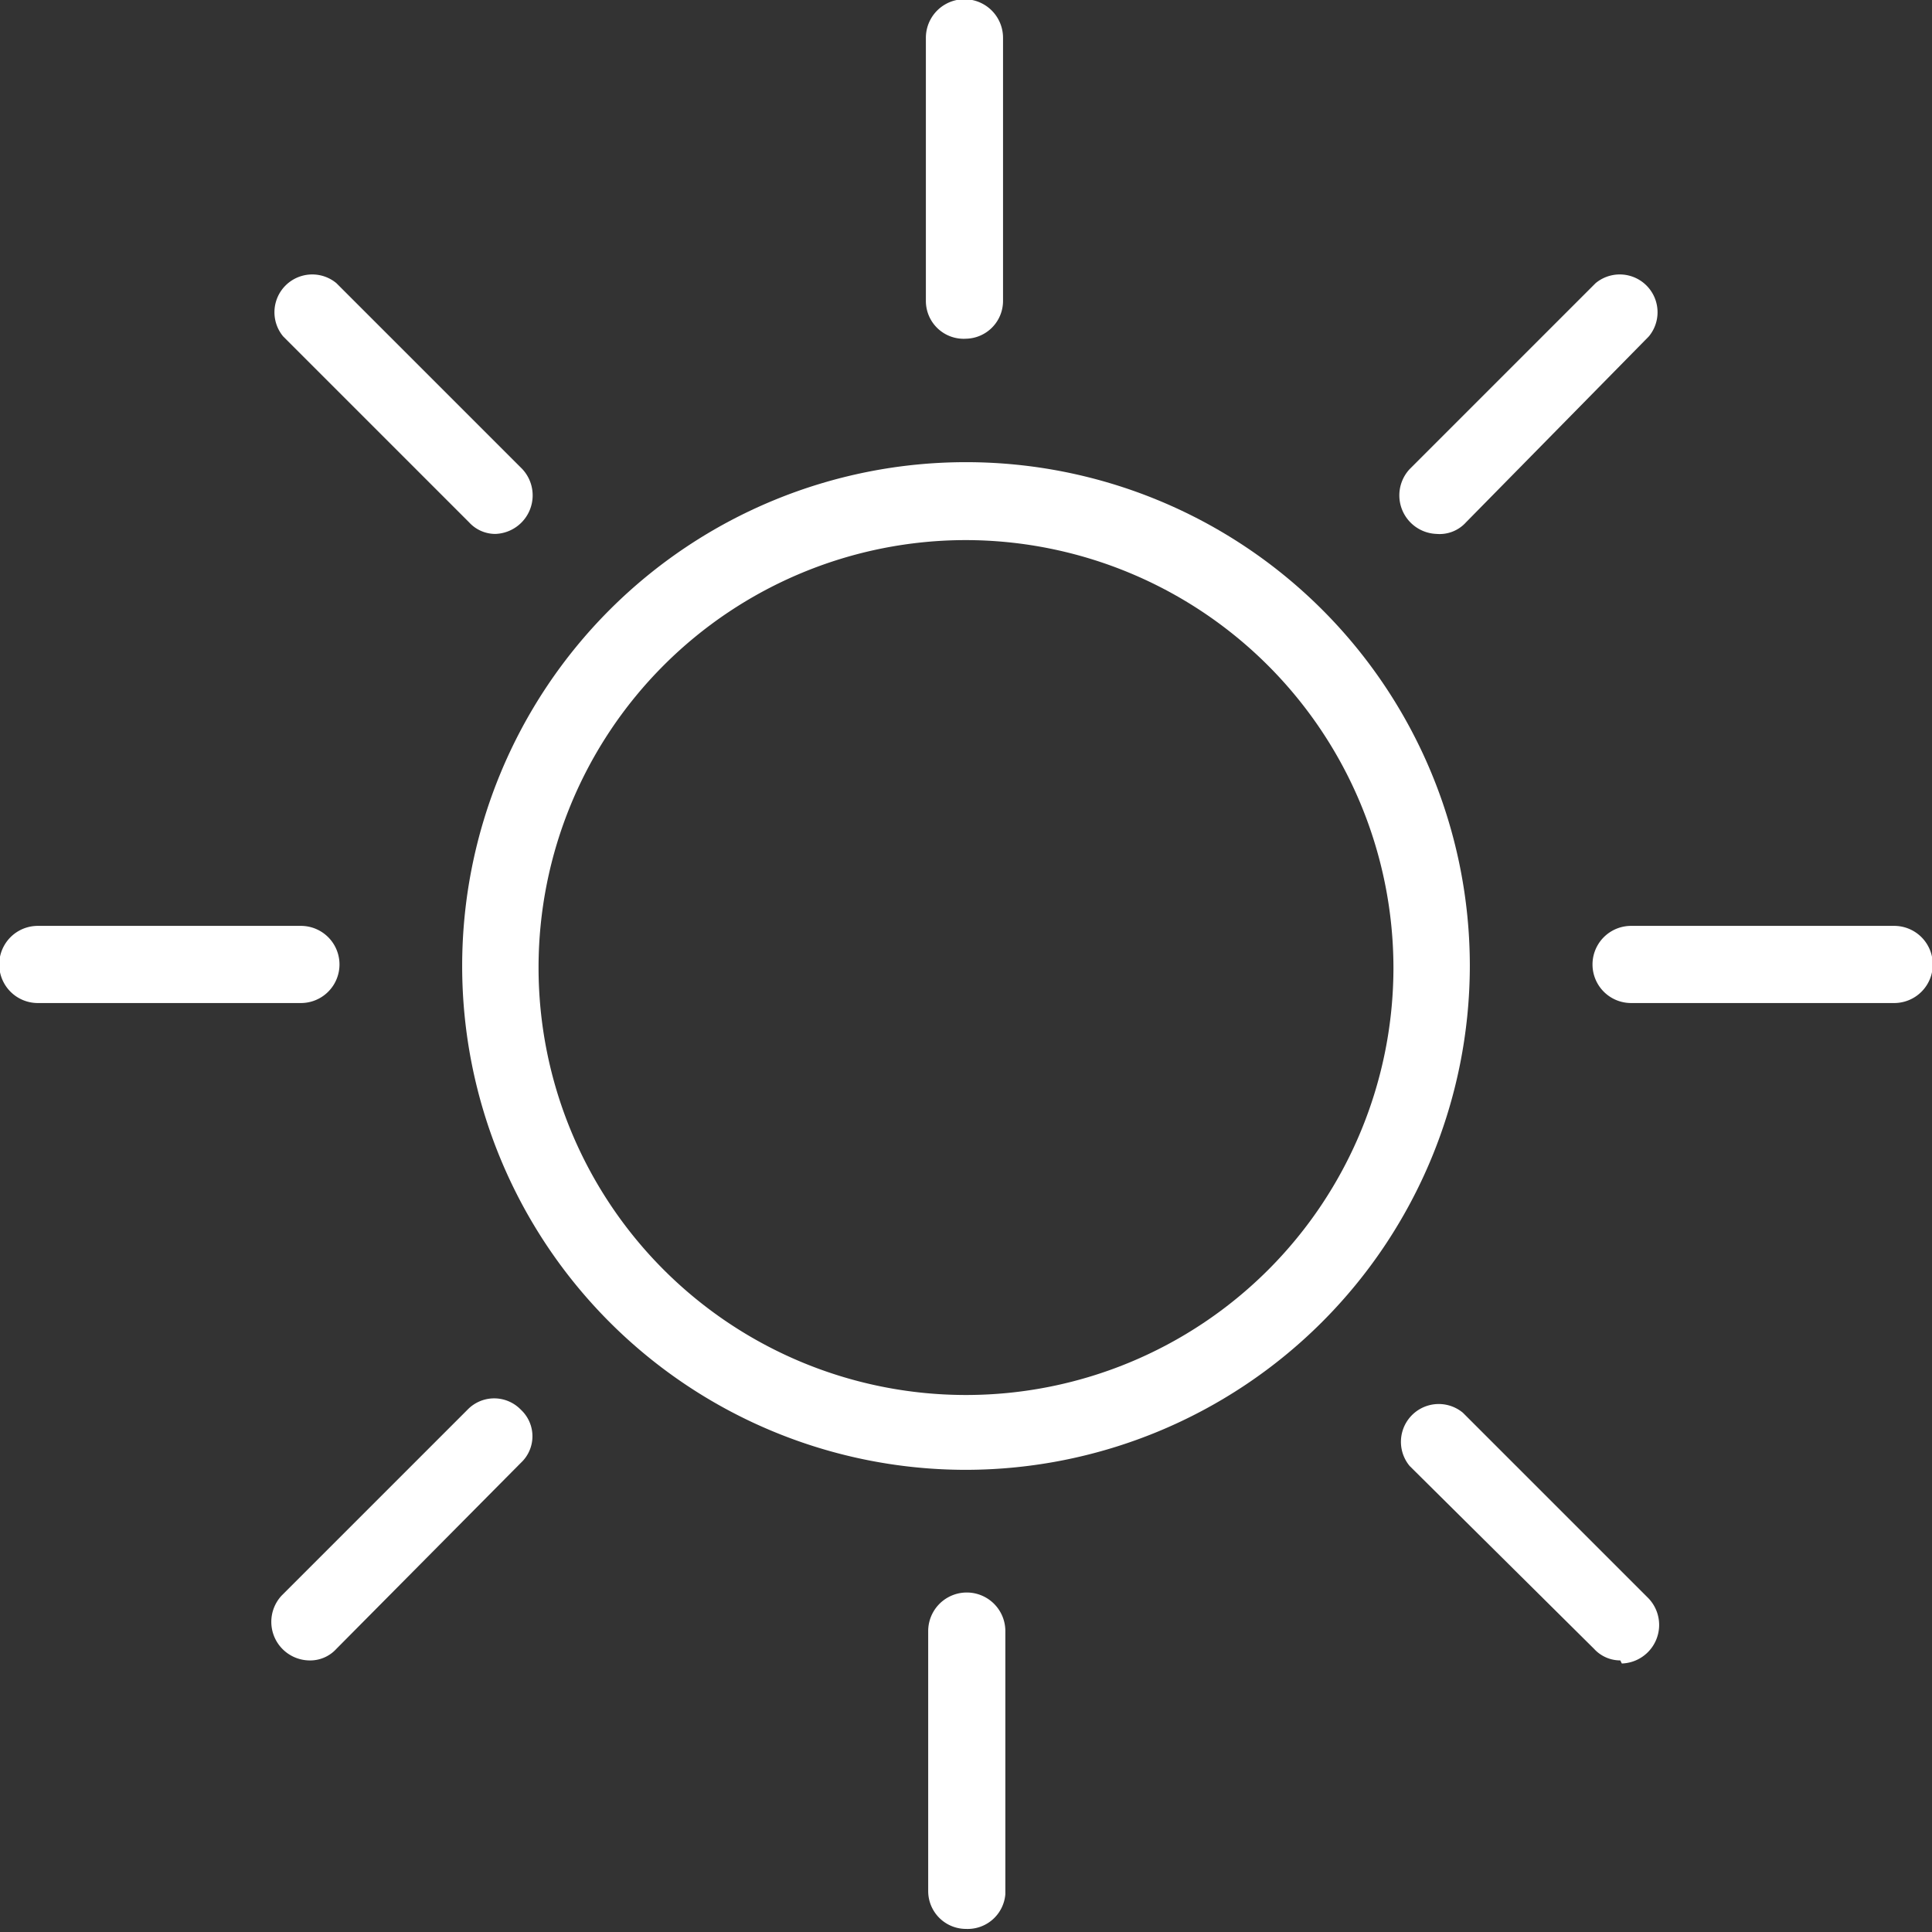 <svg xmlns="http://www.w3.org/2000/svg" viewBox="0 0 25.04 25.04"><rect x="0" y="0" width="25.04" height="25.04" fill="#333333" stroke="none"/><defs><style>.cls-1{fill:#fff;}</style></defs><g id="Capa_2" data-name="Capa 2"><g id="Layer_1" data-name="Layer 1"><path class="cls-1" d="M12.52,19.05a6.53,6.53,0,1,1,6.53-6.53A6.54,6.54,0,0,1,12.52,19.05ZM12.52,7a5.54,5.54,0,1,0,5.54,5.54A5.55,5.55,0,0,0,12.52,7Z"/><path class="cls-1" d="M12.52,4.39A.49.49,0,0,1,12,3.9V.49a.49.49,0,0,1,1,0V3.9A.49.49,0,0,1,12.52,4.39Z"/><path class="cls-1" d="M12.52,25a.49.49,0,0,1-.49-.49V21.14a.49.49,0,0,1,1,0v3.41A.49.49,0,0,1,12.52,25Z"/><path class="cls-1" d="M6.42,6.92a.46.46,0,0,1-.34-.15L3.67,4.36a.49.49,0,0,1,.69-.69L6.77,6.08a.5.5,0,0,1-.35.84Z"/><path class="cls-1" d="M21,21.52a.46.46,0,0,1-.34-.15L18.27,19a.49.49,0,0,1,.69-.69l2.41,2.41a.5.5,0,0,1-.35.84Z"/><path class="cls-1" d="M3.9,13H.49a.49.49,0,0,1,0-1H3.9a.49.49,0,0,1,0,1Z"/><path class="cls-1" d="M24.55,13H21.14a.49.49,0,1,1,0-1h3.41a.49.49,0,1,1,0,1Z"/><path class="cls-1" d="M4,21.52a.5.5,0,0,1-.35-.84l2.41-2.41a.48.48,0,0,1,.69,0,.47.47,0,0,1,0,.69L4.36,21.37A.46.46,0,0,1,4,21.52Z"/><path class="cls-1" d="M18.62,6.92a.5.5,0,0,1-.35-.84l2.41-2.41a.49.49,0,0,1,.69.69L19,6.77A.46.46,0,0,1,18.62,6.92Z"/></g></g></svg>